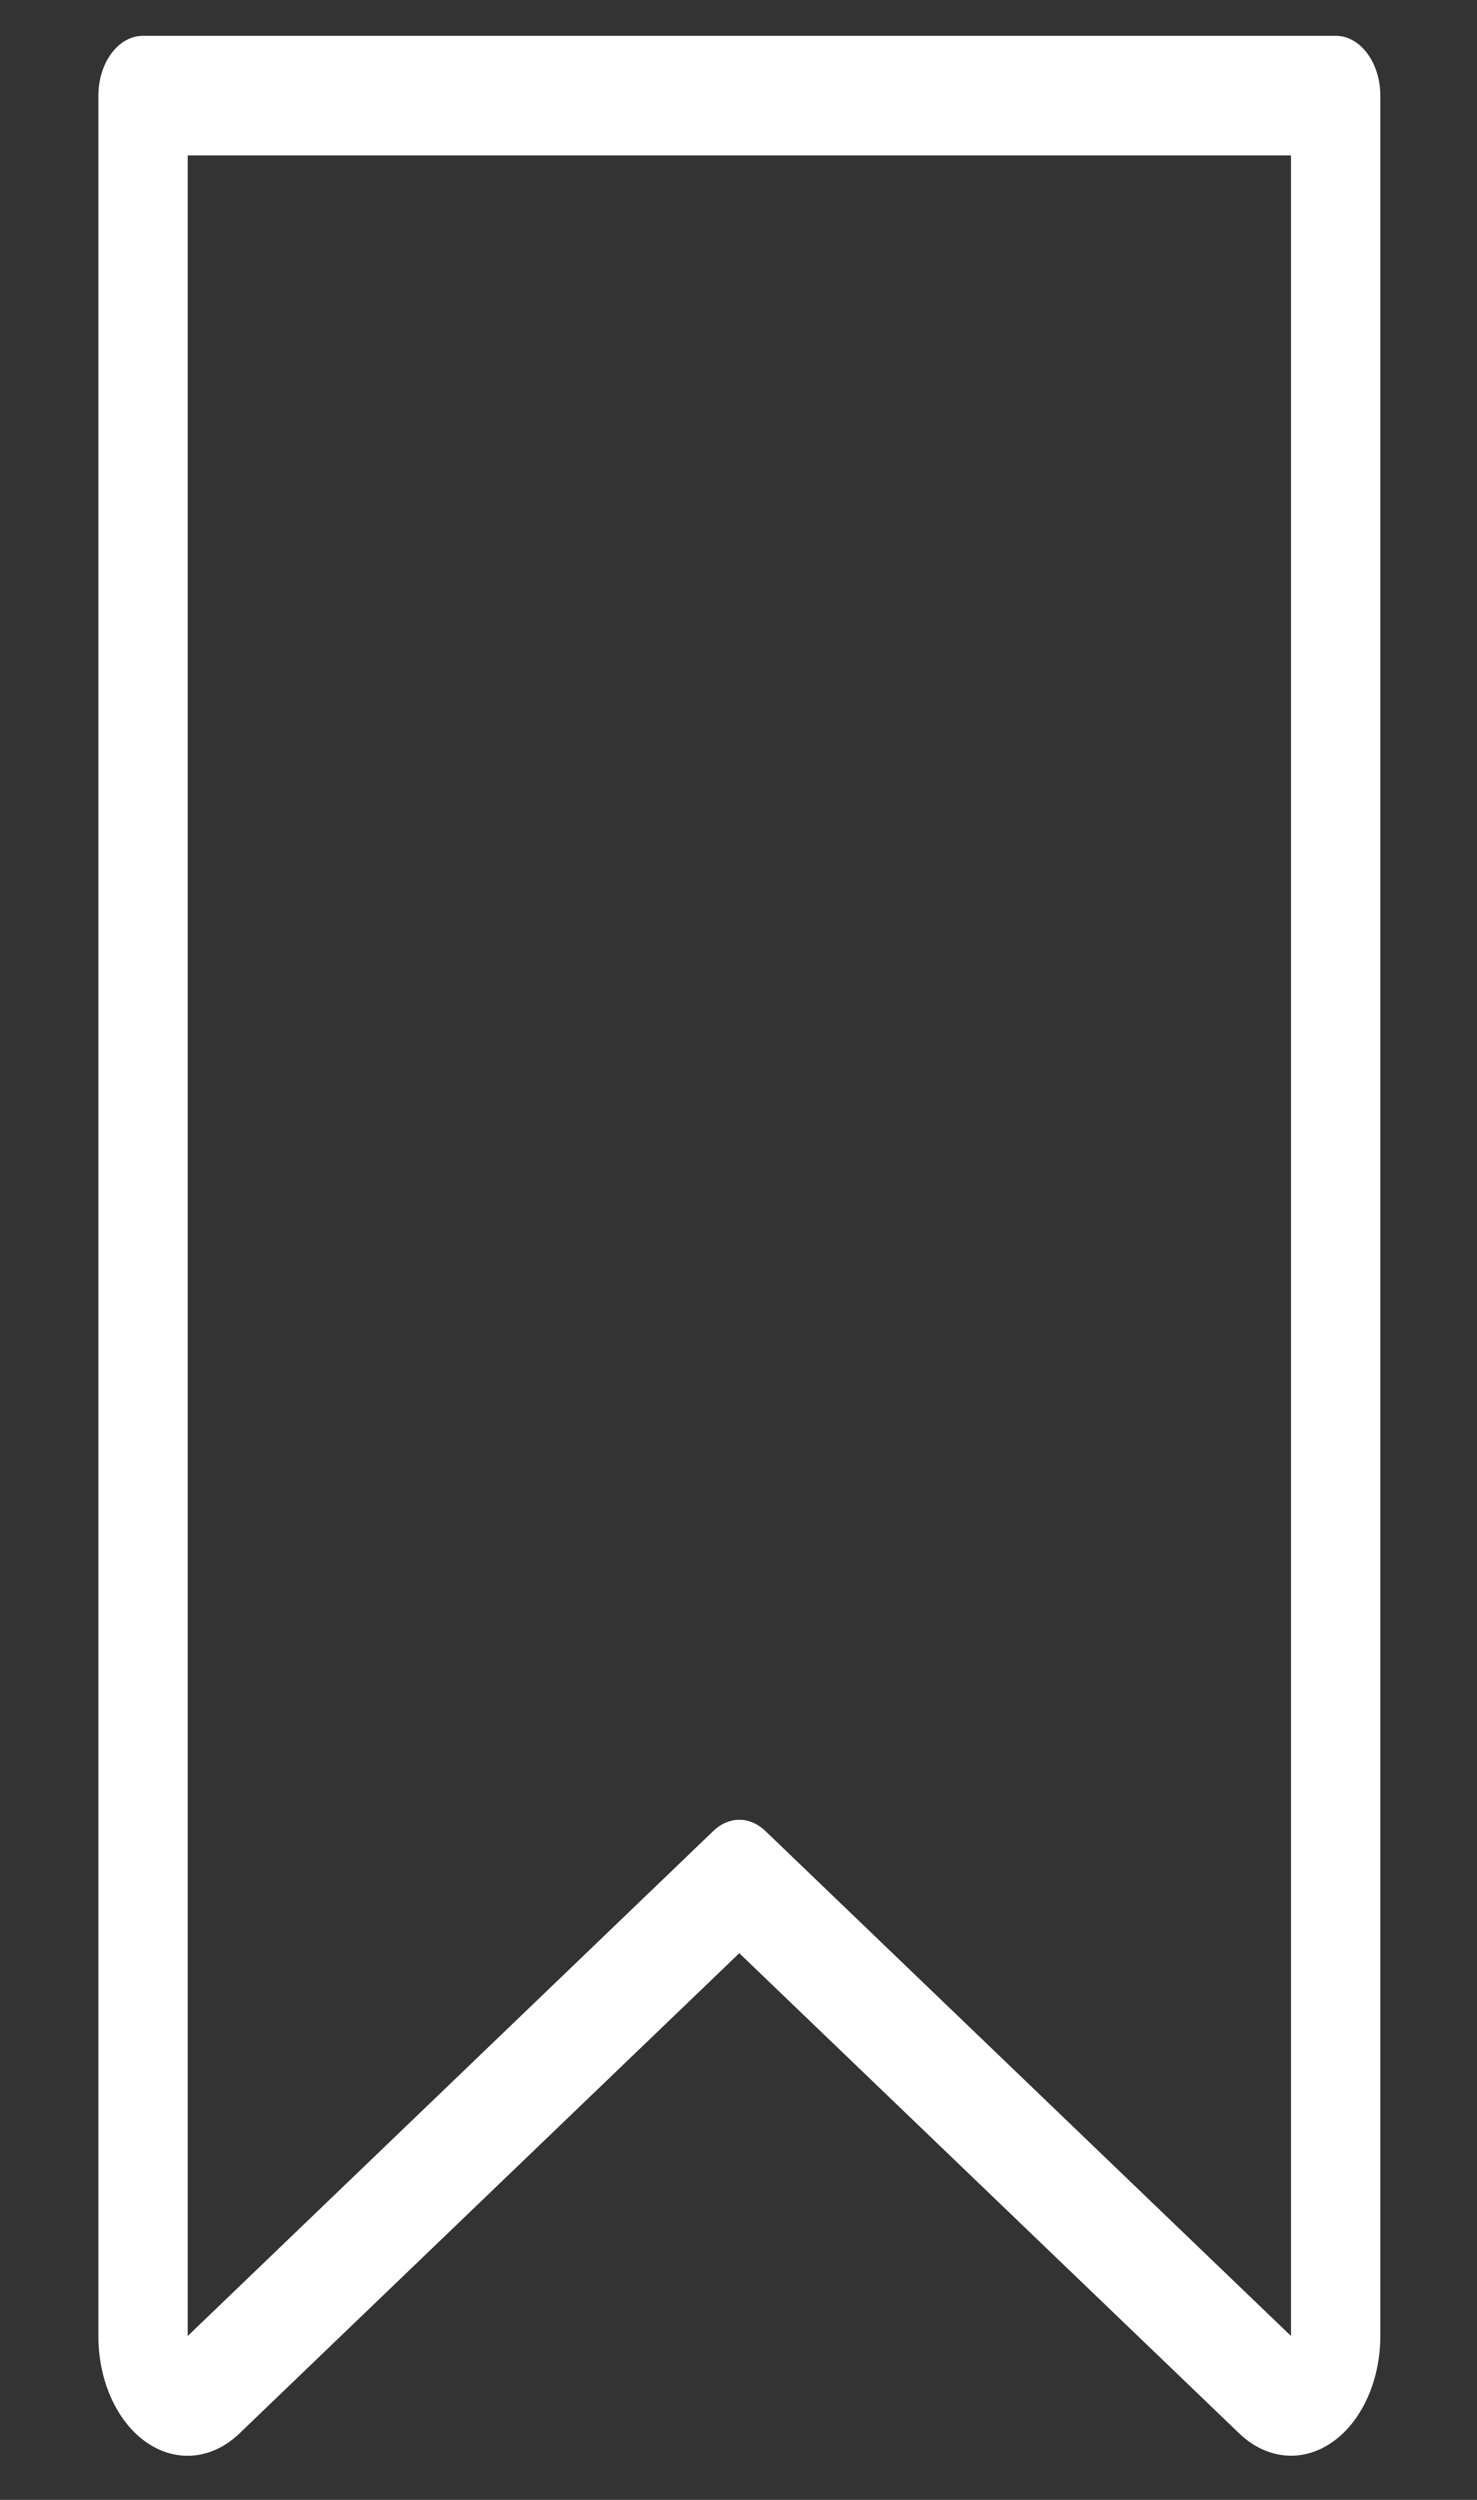 <svg width="13" height="22" viewBox="0 0 13 22" fill="none" xmlns="http://www.w3.org/2000/svg">
<rect x="0" y="0" width="13" height="22" fill="#333333" stroke="none"/>
<path d="M11.756 0.315H1.259C1.042 0.315 0.866 0.551 0.866 0.842V20.558C0.865 20.953 1.03 21.316 1.292 21.496C1.554 21.676 1.87 21.645 2.109 21.414L6.507 17.189L10.906 21.414C11.145 21.644 11.46 21.676 11.722 21.495C11.984 21.315 12.149 20.953 12.149 20.558V0.842C12.149 0.551 11.973 0.315 11.756 0.315ZM11.363 20.558L6.736 16.113C6.599 15.982 6.415 15.982 6.279 16.113L1.652 20.558V1.368H11.363V20.558Z" fill="white"/>
</svg>

